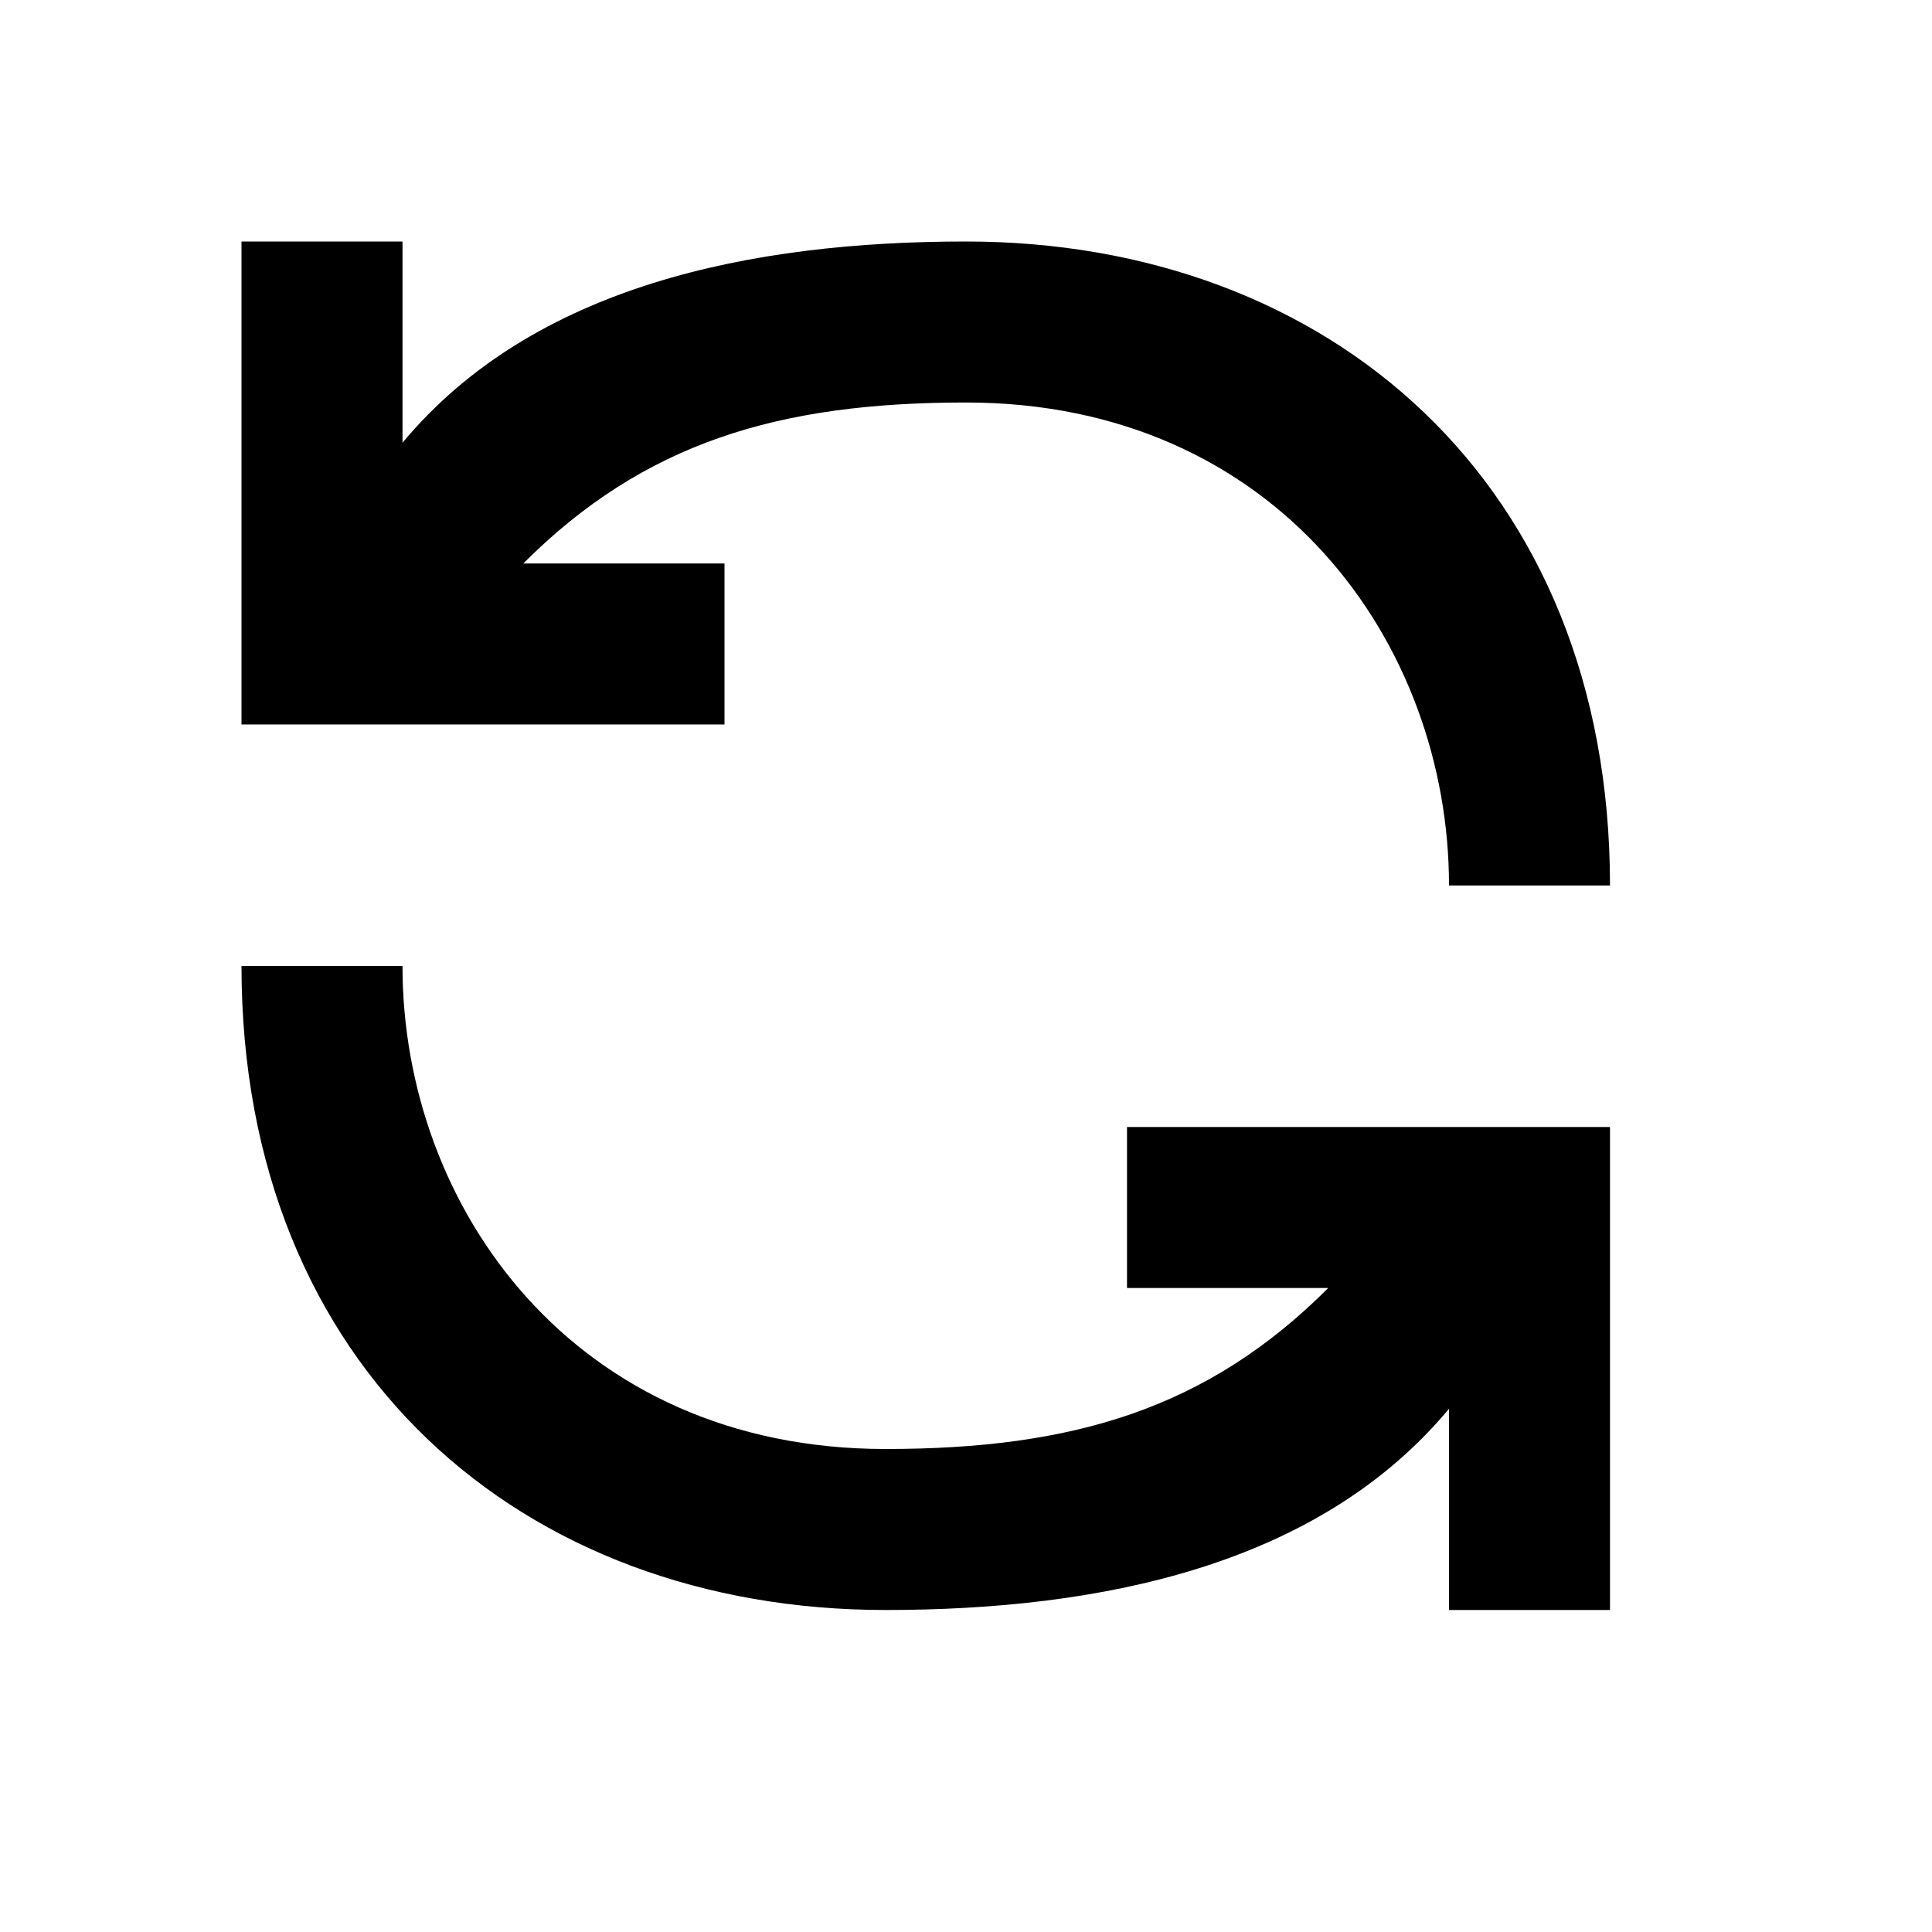 <svg t="1633685727529" class="icon" viewBox="0 0 1024 1024" version="1.1" xmlns="http://www.w3.org/2000/svg" p-id="2655" width="200" height="200"><path d="M512 128c192.427 0 341.333 128 341.333 341.333h-85.333c0-128-91.093-256-256-256-99.499 0-170.667 21.333-234.667 85.333H384v85.333H128V128h85.333v106.667C282.624 151.381 398.208 128 512 128z m-42.667 725.333c-192.427 0-341.333-128-341.333-341.333h85.333c0 128 91.093 256 256 256 99.499 0 170.667-21.333 234.667-85.333H597.333v-85.333h256v256h-85.333v-106.667c-69.291 83.285-184.875 106.667-298.667 106.667z" p-id="2656"></path></svg>